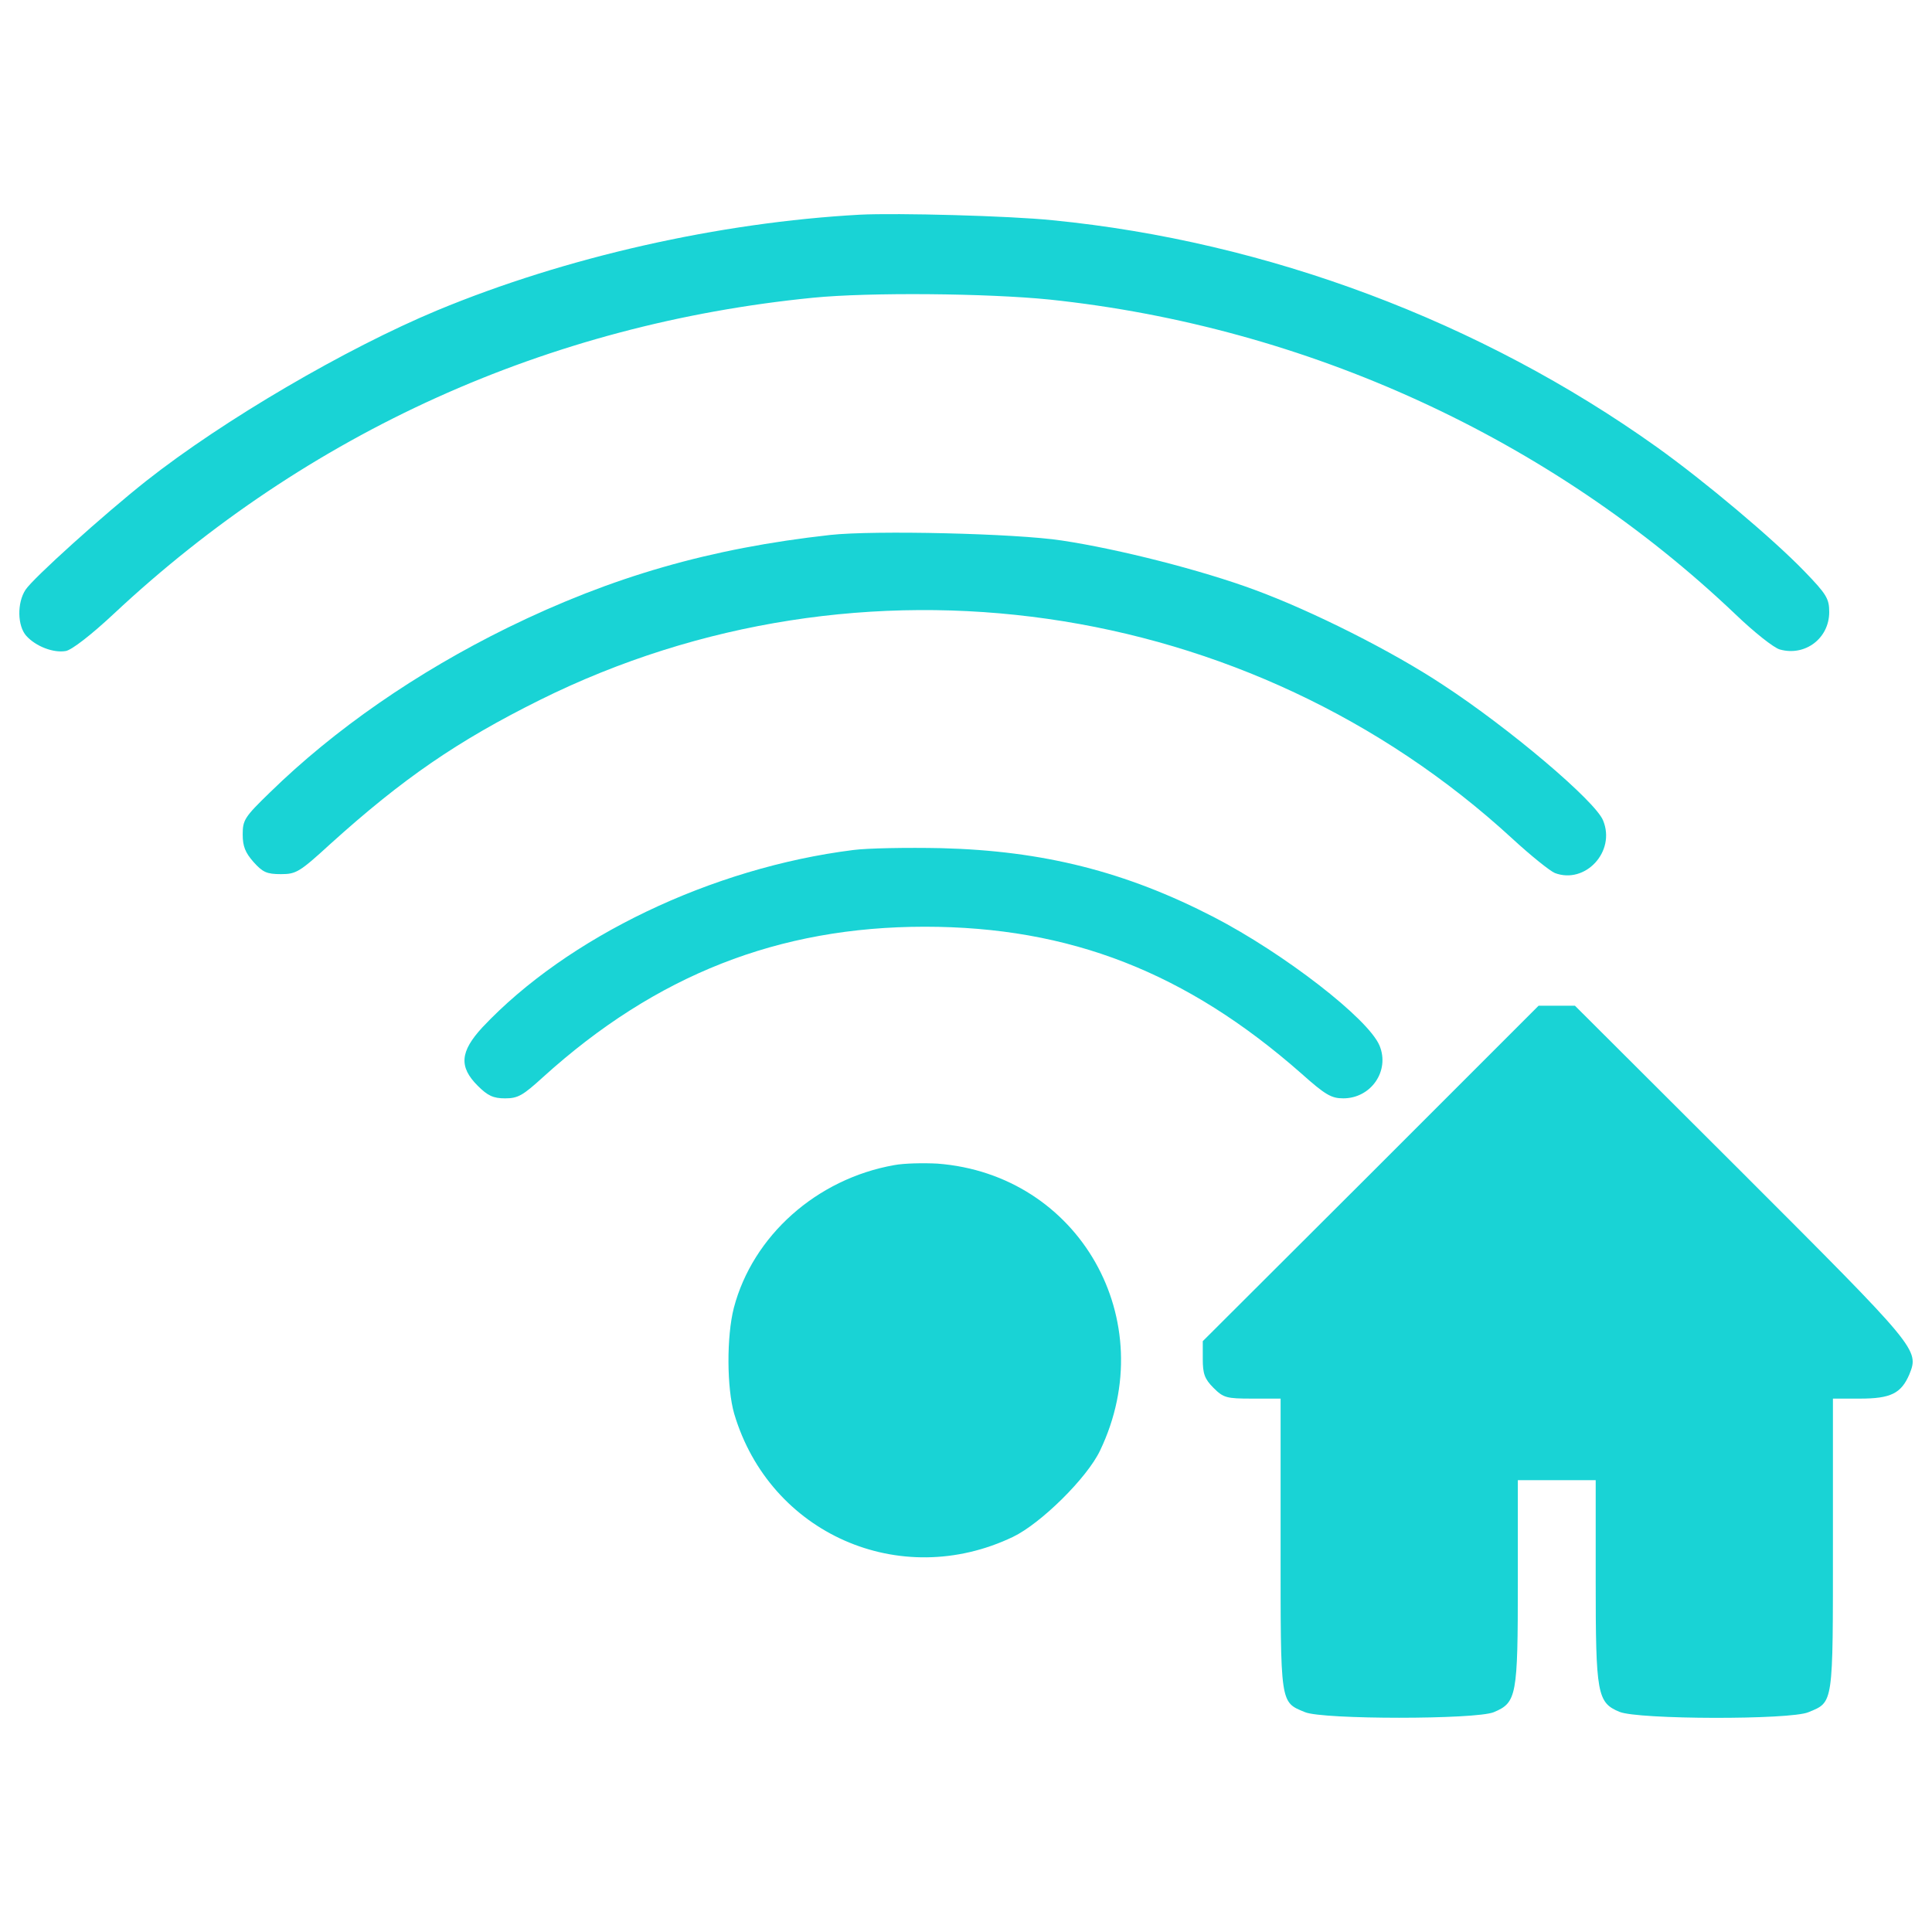 <?xml version="1.0" encoding="utf-8"?>
<!-- Svg Vector Icons : http://www.onlinewebfonts.com/icon -->
<!DOCTYPE svg PUBLIC "-//W3C//DTD SVG 1.1//EN" "http://www.w3.org/Graphics/SVG/1.1/DTD/svg11.dtd">
<svg fill="rgba(0, 206, 209, 0.9)" version="1.1" xmlns="http://www.w3.org/2000/svg" xmlns:xlink="http://www.w3.org/1999/xlink" x="0px" y="0px" viewBox="0 0 1000 1000" enable-background="new 0 0 1000 1000" xml:space="preserve">
<g><g transform="translate(0,511) scale(0.1,-0.1)"><path d="M4450.8,3998.8c-729.1-40.3-1521.5-218.7-2187.2-495c-473.9-197.6-1107.1-567.9-1506.1-882.6c-220.6-174.6-587.1-504.6-625.5-564.1c-44.1-67.1-42.2-186.1,3.8-237.9c49.9-55.6,142-90.2,205.3-78.7c30.7,5.8,130.5,82.5,249.4,193.8C1592,2870.7,2833.4,3432.8,4209,3569c291.6,28.8,901.8,23,1224.1-9.6c1331.5-140.1,2594-719.5,3549.5-1628.9c95.9-92.1,199.5-174.6,230.2-182.3c130.5-36.5,255.2,57.6,255.2,193.8c0,69.1-13.4,92.1-128.5,211c-163.1,168.8-514.2,464.3-763.6,642.7C7664.5,3446.2,6559.3,3860.7,5448.4,3970C5224,3993.1,4644.5,4008.4,4450.8,3998.8z"/><path d="M4297.3,2341.1c-621.6-69.1-1128.2-214.9-1669.2-479.7c-472-232.2-896-525.7-1231.8-853.8c-130.5-126.6-140.1-142-140.1-216.8c0-61.4,13.4-94,55.6-142c48-53.7,69.1-63.3,142-63.3c78.7,0,95.9,9.6,255.2,155.4c376.1,339.6,658.1,533.4,1085.9,746.3c1657.7,823.1,3670.3,535.3,5032.5-717.6c95.9-88.3,193.8-166.9,220.6-178.4c157.3-59.5,316.6,111.3,249.4,272.5c-40.3,99.8-483.5,475.8-826.9,700.3c-262.9,174.6-679.2,383.7-976.6,493.1c-274.4,101.7-704.1,211.1-997.7,255.2C5260.4,2348.8,4525.6,2366.1,4297.3,2341.1z"/><path d="M4416.2,710.3C3683.3,618.2,2937,259.4,2497.6-206.8c-117-126.6-122.8-205.3-24.9-303.1c51.8-51.8,80.6-65.2,142-65.2c67.1,0,92.1,15.3,197.6,111.3c583.3,527.6,1218.3,777.1,1974.3,777.1c750.2,0,1354.5-236,1949.3-759.8c124.7-111.3,155.4-128.5,216.8-128.5c143.9,0,241.7,142,188,272.4C7083.1-162.7,6645.7,175,6283,363c-456.6,236-884.5,343.4-1410.2,356.9C4694.4,723.7,4487.2,719.9,4416.2,710.3z"/><path d="M7094.6-964.7l-869.1-867.2v-92.1c0-76.7,9.6-103.6,55.6-149.6c51.8-51.8,67.2-55.6,201.5-55.6h145.8v-754c0-834.6-3.8-815.4,126.6-869.1c92.1-38.4,882.6-38.4,976.6,0c119,49.9,124.7,82.5,124.7,673.4v527.6h201.5h201.5v-518c0-589,7.7-633.1,122.8-681.1c95.9-40.3,884.5-42.2,978.5-1.9c130.5,53.7,126.6,34.5,126.6,869.1v754h140.1c159.2,0,213,26.9,255.2,124.7c51.8,128.5,48,132.4-871.1,1051.4L8151.8-95.5h-94h-94L7094.6-964.7z"/><path d="M4629.2-920.5c-402.9-71-732.9-366.5-830.8-738.7c-38.4-149.7-36.5-416.4,1.9-548.7c184.2-619.7,857.6-917.1,1442.8-637c143.9,69.1,383.7,305.1,450.9,447.1c322.3,673.4-107.4,1429.4-842.3,1485C4778.9-909,4679.1-911,4629.2-920.5z"/></g></g>
</svg>